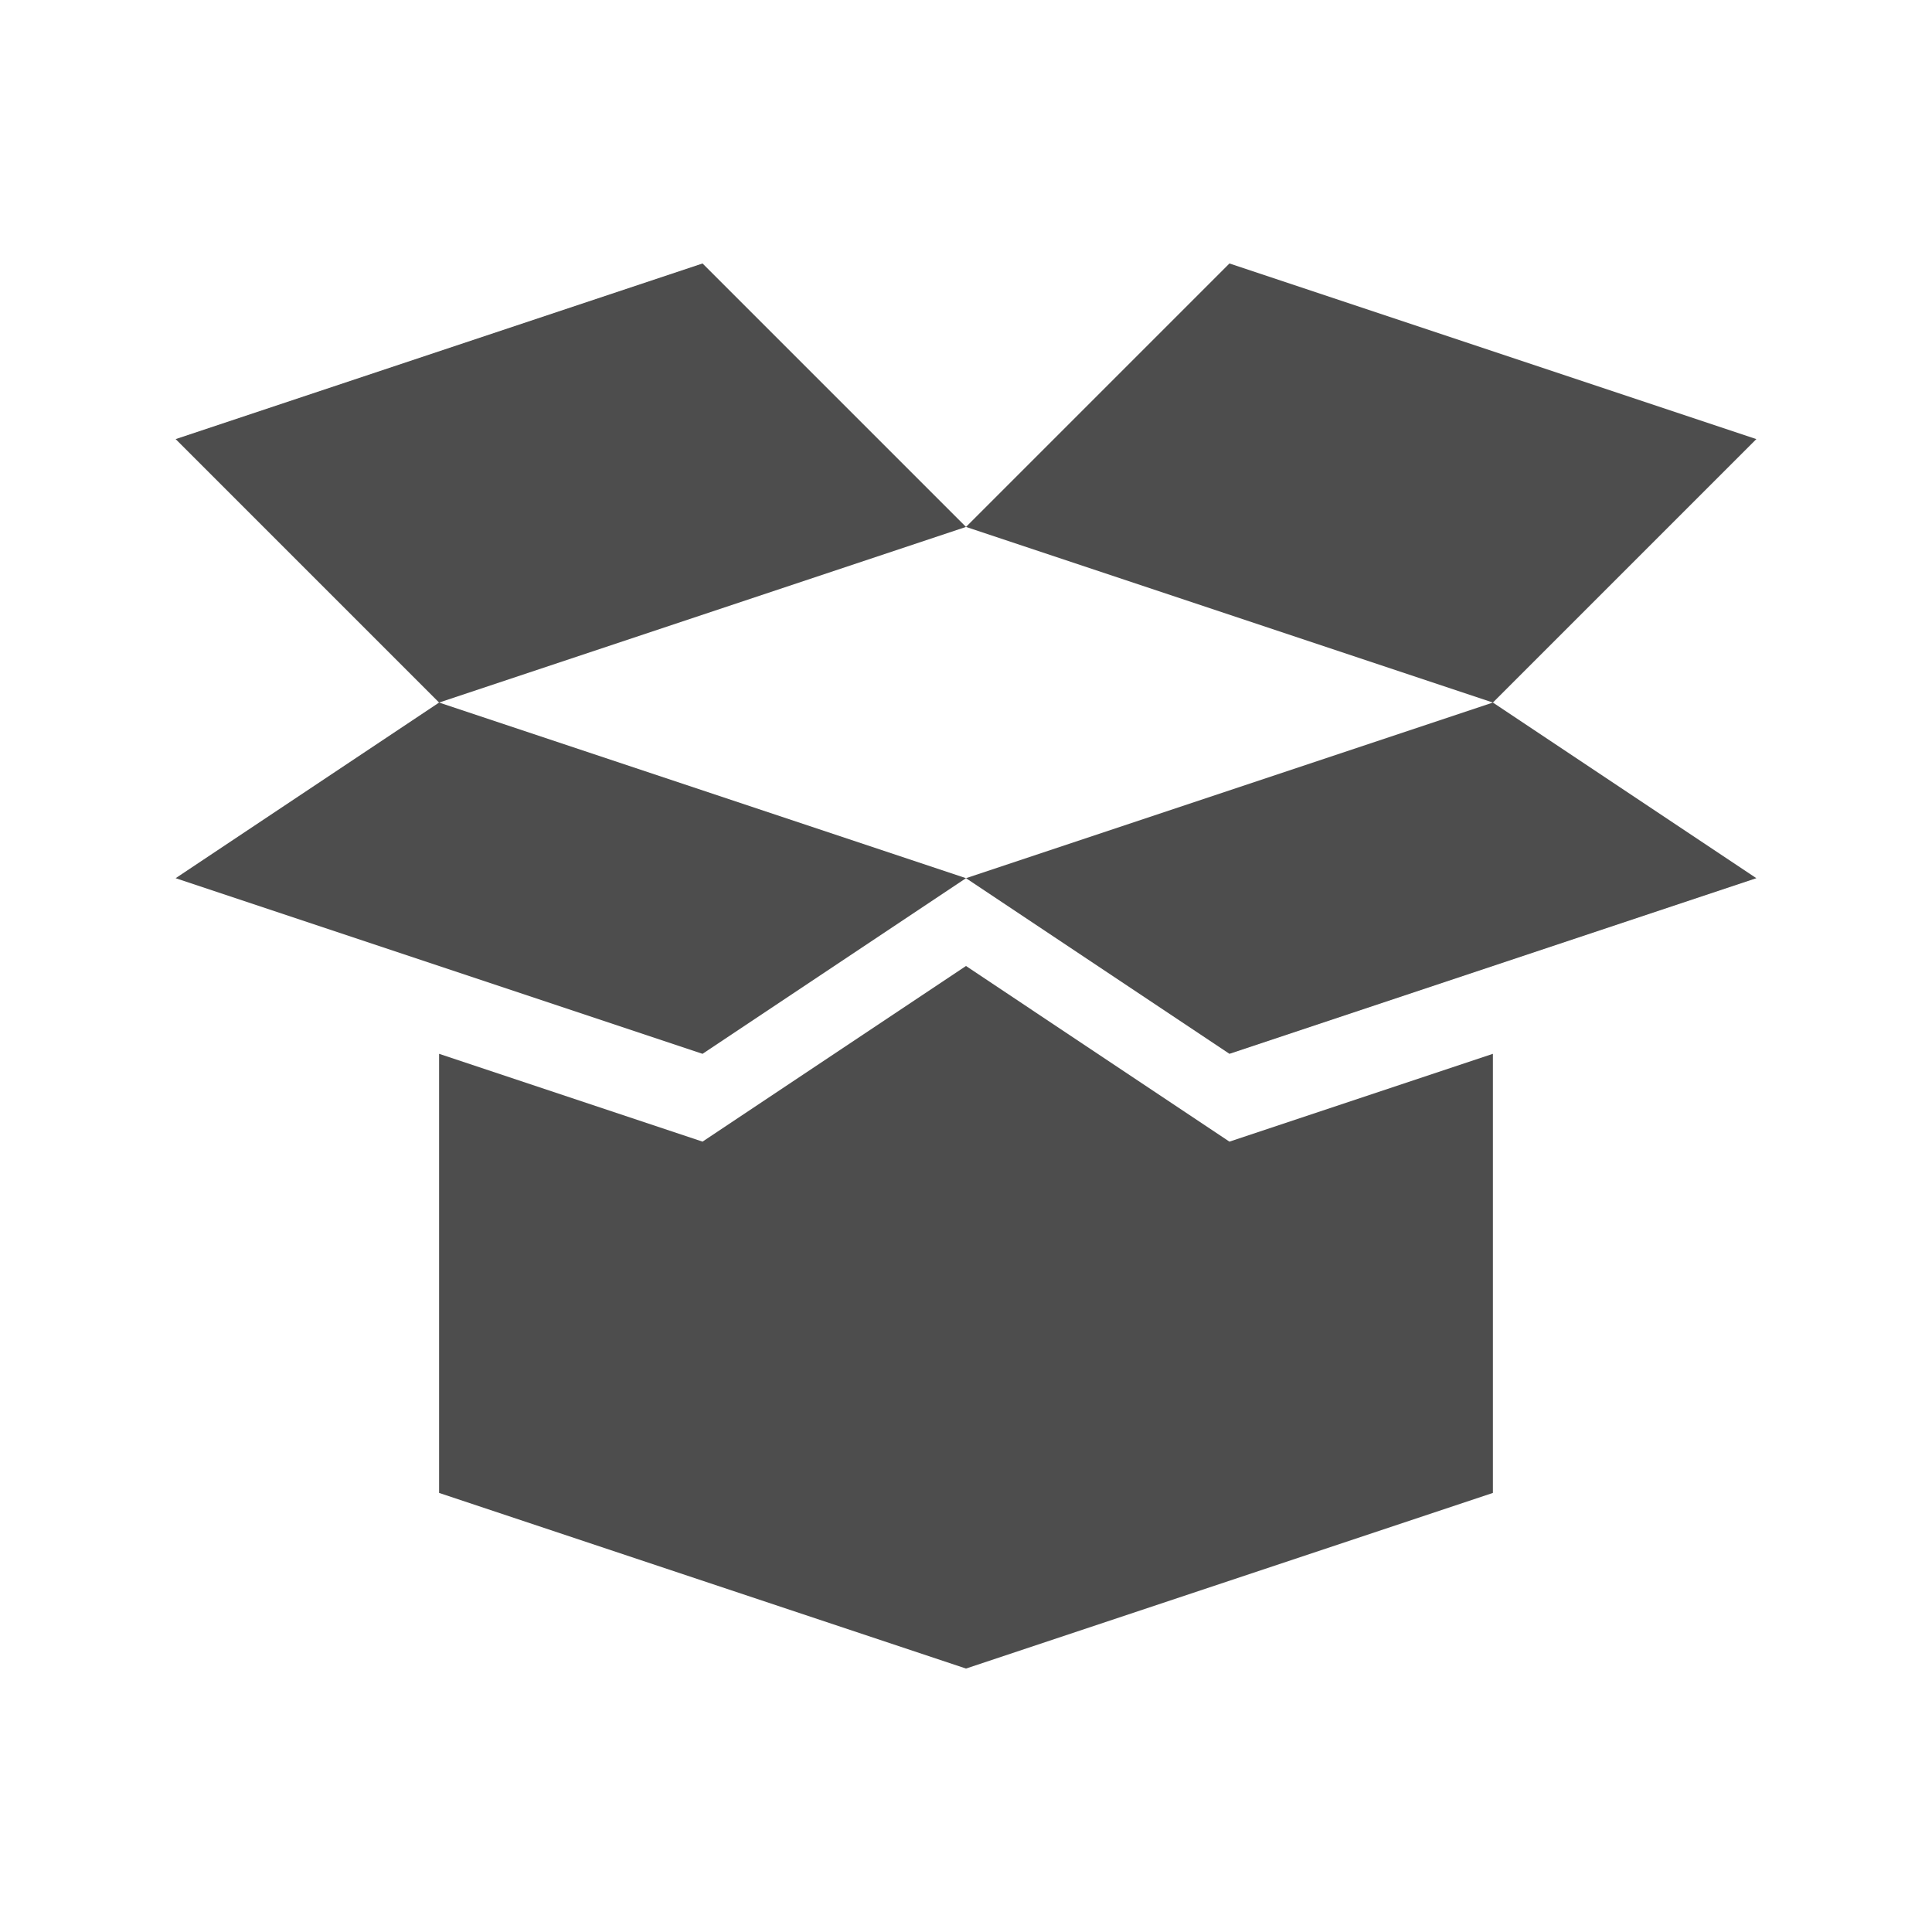 <?xml version="1.0" encoding="UTF-8" standalone="no"?>
<!-- Created with Inkscape (http://www.inkscape.org/) -->

<svg
   xmlns:dc="http://purl.org/dc/elements/1.1/"
   xmlns:cc="http://creativecommons.org/ns#"
   xmlns:rdf="http://www.w3.org/1999/02/22-rdf-syntax-ns#"
   xmlns:svg="http://www.w3.org/2000/svg"
   xmlns="http://www.w3.org/2000/svg"
   xmlns:sodipodi="http://sodipodi.sourceforge.net/DTD/sodipodi-0.dtd"
   xmlns:inkscape="http://www.inkscape.org/namespaces/inkscape"
   width="22"
   height="22"
   id="svg3049"
   version="1.1"
   inkscape:version="0.91 r13725"
   sodipodi:docname="dropboxstatus-logo.svg"
   inkscape:export-filename="/home/uri/.kde/share/icons/NITRUX-KDE/16x16/actions/view-right-new.png"
   inkscape:export-xdpi="30"
   inkscape:export-ydpi="30">
  <defs
     id="defs3051" />
  <sodipodi:namedview
     id="base"
     pagecolor="#ffffff"
     bordercolor="#666666"
     borderopacity="1.0"
     inkscape:pageopacity="0.0"
     inkscape:pageshadow="2"
     inkscape:zoom="36.225721"
     inkscape:cx="11.940798"
     inkscape:cy="9.114009"
     inkscape:document-units="px"
     inkscape:current-layer="layer1"
     showgrid="true"
     fit-margin-top="0"
     fit-margin-left="0"
     fit-margin-right="0"
     fit-margin-bottom="0"
     inkscape:window-width="956"
     inkscape:window-height="1016"
     inkscape:window-x="-4"
     inkscape:window-y="0"
     inkscape:window-maximized="0"
     inkscape:showpageshadow="false"
     borderlayer="true"
     inkscape:object-nodes="true">
    <sodipodi:guide
       position="2,20"
       orientation="18,0"
       id="guide4067" />
    <sodipodi:guide
       position="2,2"
       orientation="0,18"
       id="guide4069" />
    <sodipodi:guide
       position="20,2"
       orientation="-18,0"
       id="guide4071" />
    <sodipodi:guide
       position="20,20"
       orientation="0,-18"
       id="guide4073" />
    <sodipodi:guide
       position="3,19"
       orientation="16,0"
       id="guide4077" />
    <sodipodi:guide
       position="3,3"
       orientation="0,16"
       id="guide4079" />
    <sodipodi:guide
       position="19,3"
       orientation="-16,0"
       id="guide4081" />
    <sodipodi:guide
       position="19,19"
       orientation="0,-16"
       id="guide4083" />
    <inkscape:grid
       type="xygrid"
       id="grid4085" />
  </sodipodi:namedview>
  <g
     inkscape:label="Capa 1"
     inkscape:groupmode="layer"
     id="layer1"
     transform="translate(-421.714,-525.791)">
    <path
       sodipodi:nodetypes="ccccc"
       inkscape:connector-curvature="0"
       id="path4418"
       d="m 438.714,533.791 -6,2 3,2 6,-2 z"
       style="fill:#4d4d4d;fill-opacity:1" />
    <path
       sodipodi:nodetypes="ccccc"
       inkscape:connector-curvature="0"
       id="path4416"
       d="m 432.714,535.791 -6,-2 -3,2 6,2 z"
       style="fill:#4d4d4d;fill-opacity:1" />
    <path
       sodipodi:nodetypes="ccccccccc"
       inkscape:connector-curvature="0"
       style="fill:#4d4d4d;fill-opacity:1"
       d="m 432.714,536.791 -3,2 -3,-1 0,5 6,2 6,-2 0,-5 -3,1 z"
       id="polygon4880" />
    <path
       sodipodi:nodetypes="ccccc"
       inkscape:connector-curvature="0"
       id="path4418-3"
       d="m 438.714,533.791 -6,-2 3,-3 6,2 z"
       style="fill:#4d4d4d;fill-opacity:1" />
    <path
       sodipodi:nodetypes="ccccc"
       inkscape:connector-curvature="0"
       id="path4416-4"
       d="m 432.714,531.791 -6,2 -3,-3 6,-2 z"
       style="fill:#4d4d4d;fill-opacity:1" />
  </g>
</svg>

